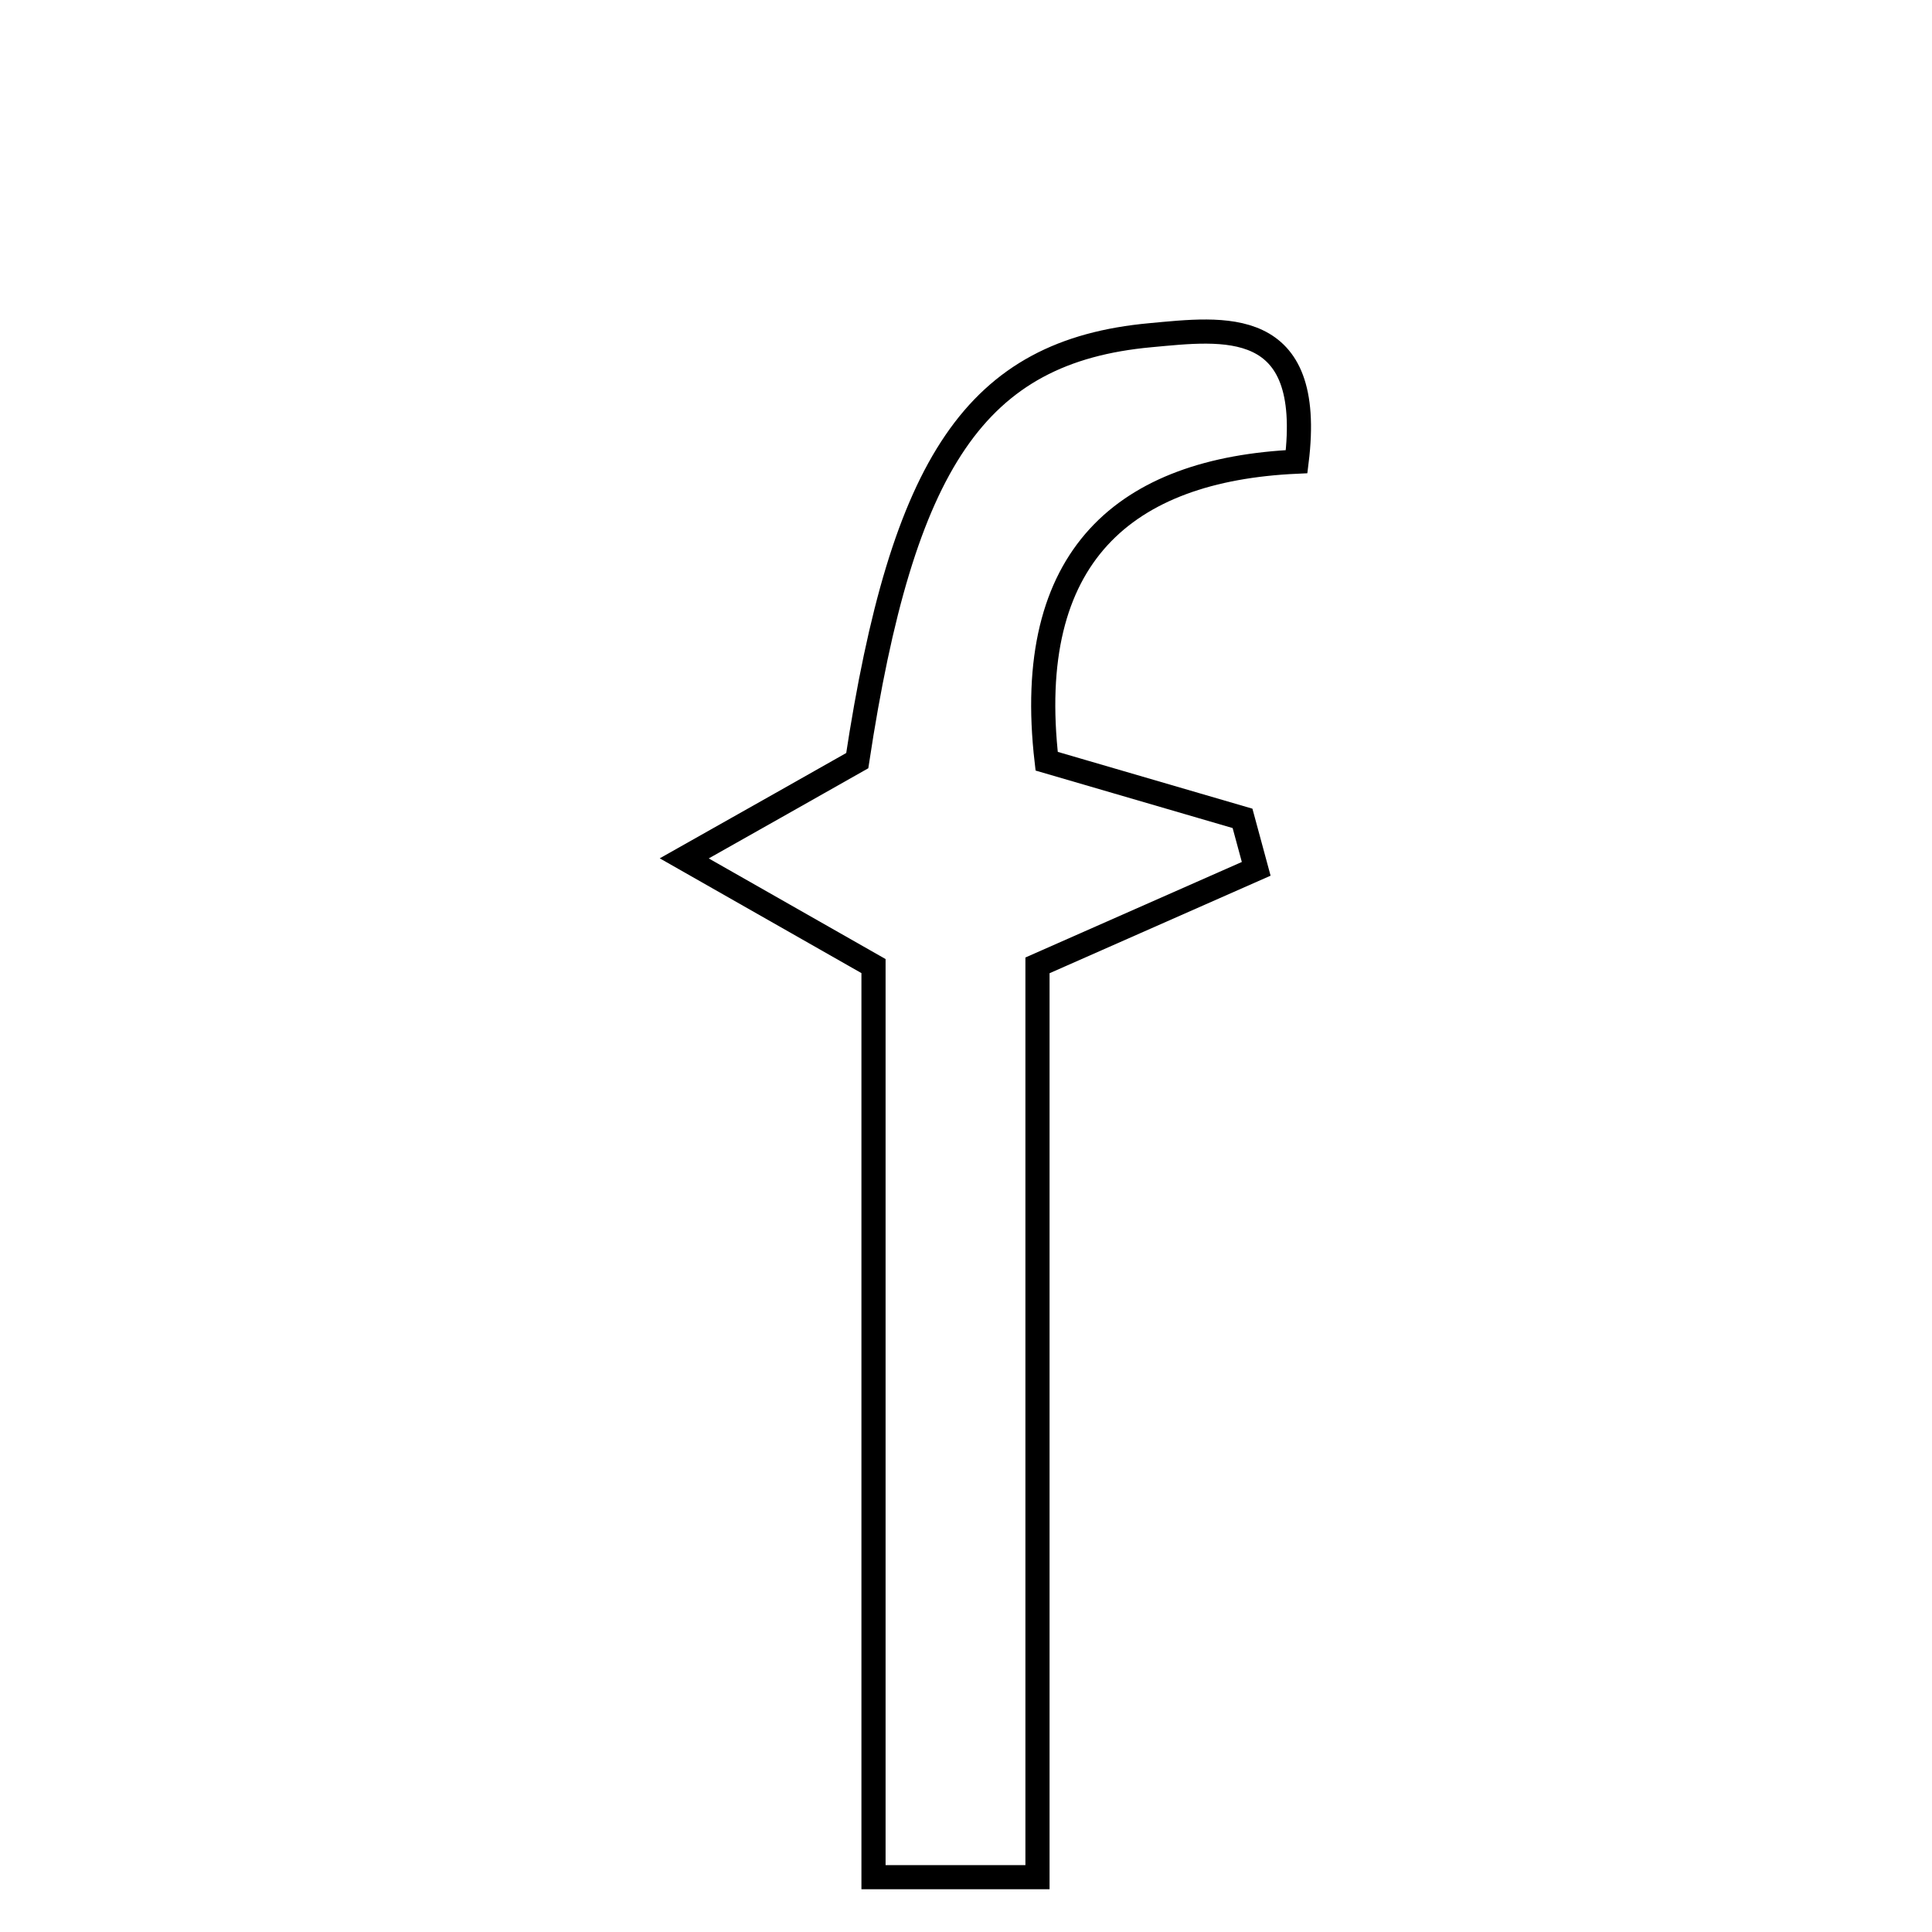 <svg xmlns="http://www.w3.org/2000/svg" viewBox="0.0 0.0 24.0 24.0" height="200px" width="200px"><path fill="none" stroke="black" stroke-width=".3" stroke-opacity="1.0"  filling="0" d="M14.291 4.164 C15.195 4.081 16.332 3.918 16.107 5.735 C13.981 5.832 12.705 6.899 13.002 9.456 C13.766 9.679 14.601 9.922 15.435 10.166 C15.491 10.375 15.548 10.584 15.605 10.793 C14.814 11.142 14.023 11.491 12.888 11.992 C12.888 15.555 12.888 19.41 12.888 23.319 C12.078 23.319 11.552 23.319 10.851 23.319 C10.851 19.429 10.851 15.661 10.851 12.001 C10.081 11.563 9.488 11.225 8.5 10.663 C9.46 10.122 10.043 9.792 10.649 9.449 C11.213 5.741 12.121 4.363 14.291 4.164"></path></svg>
